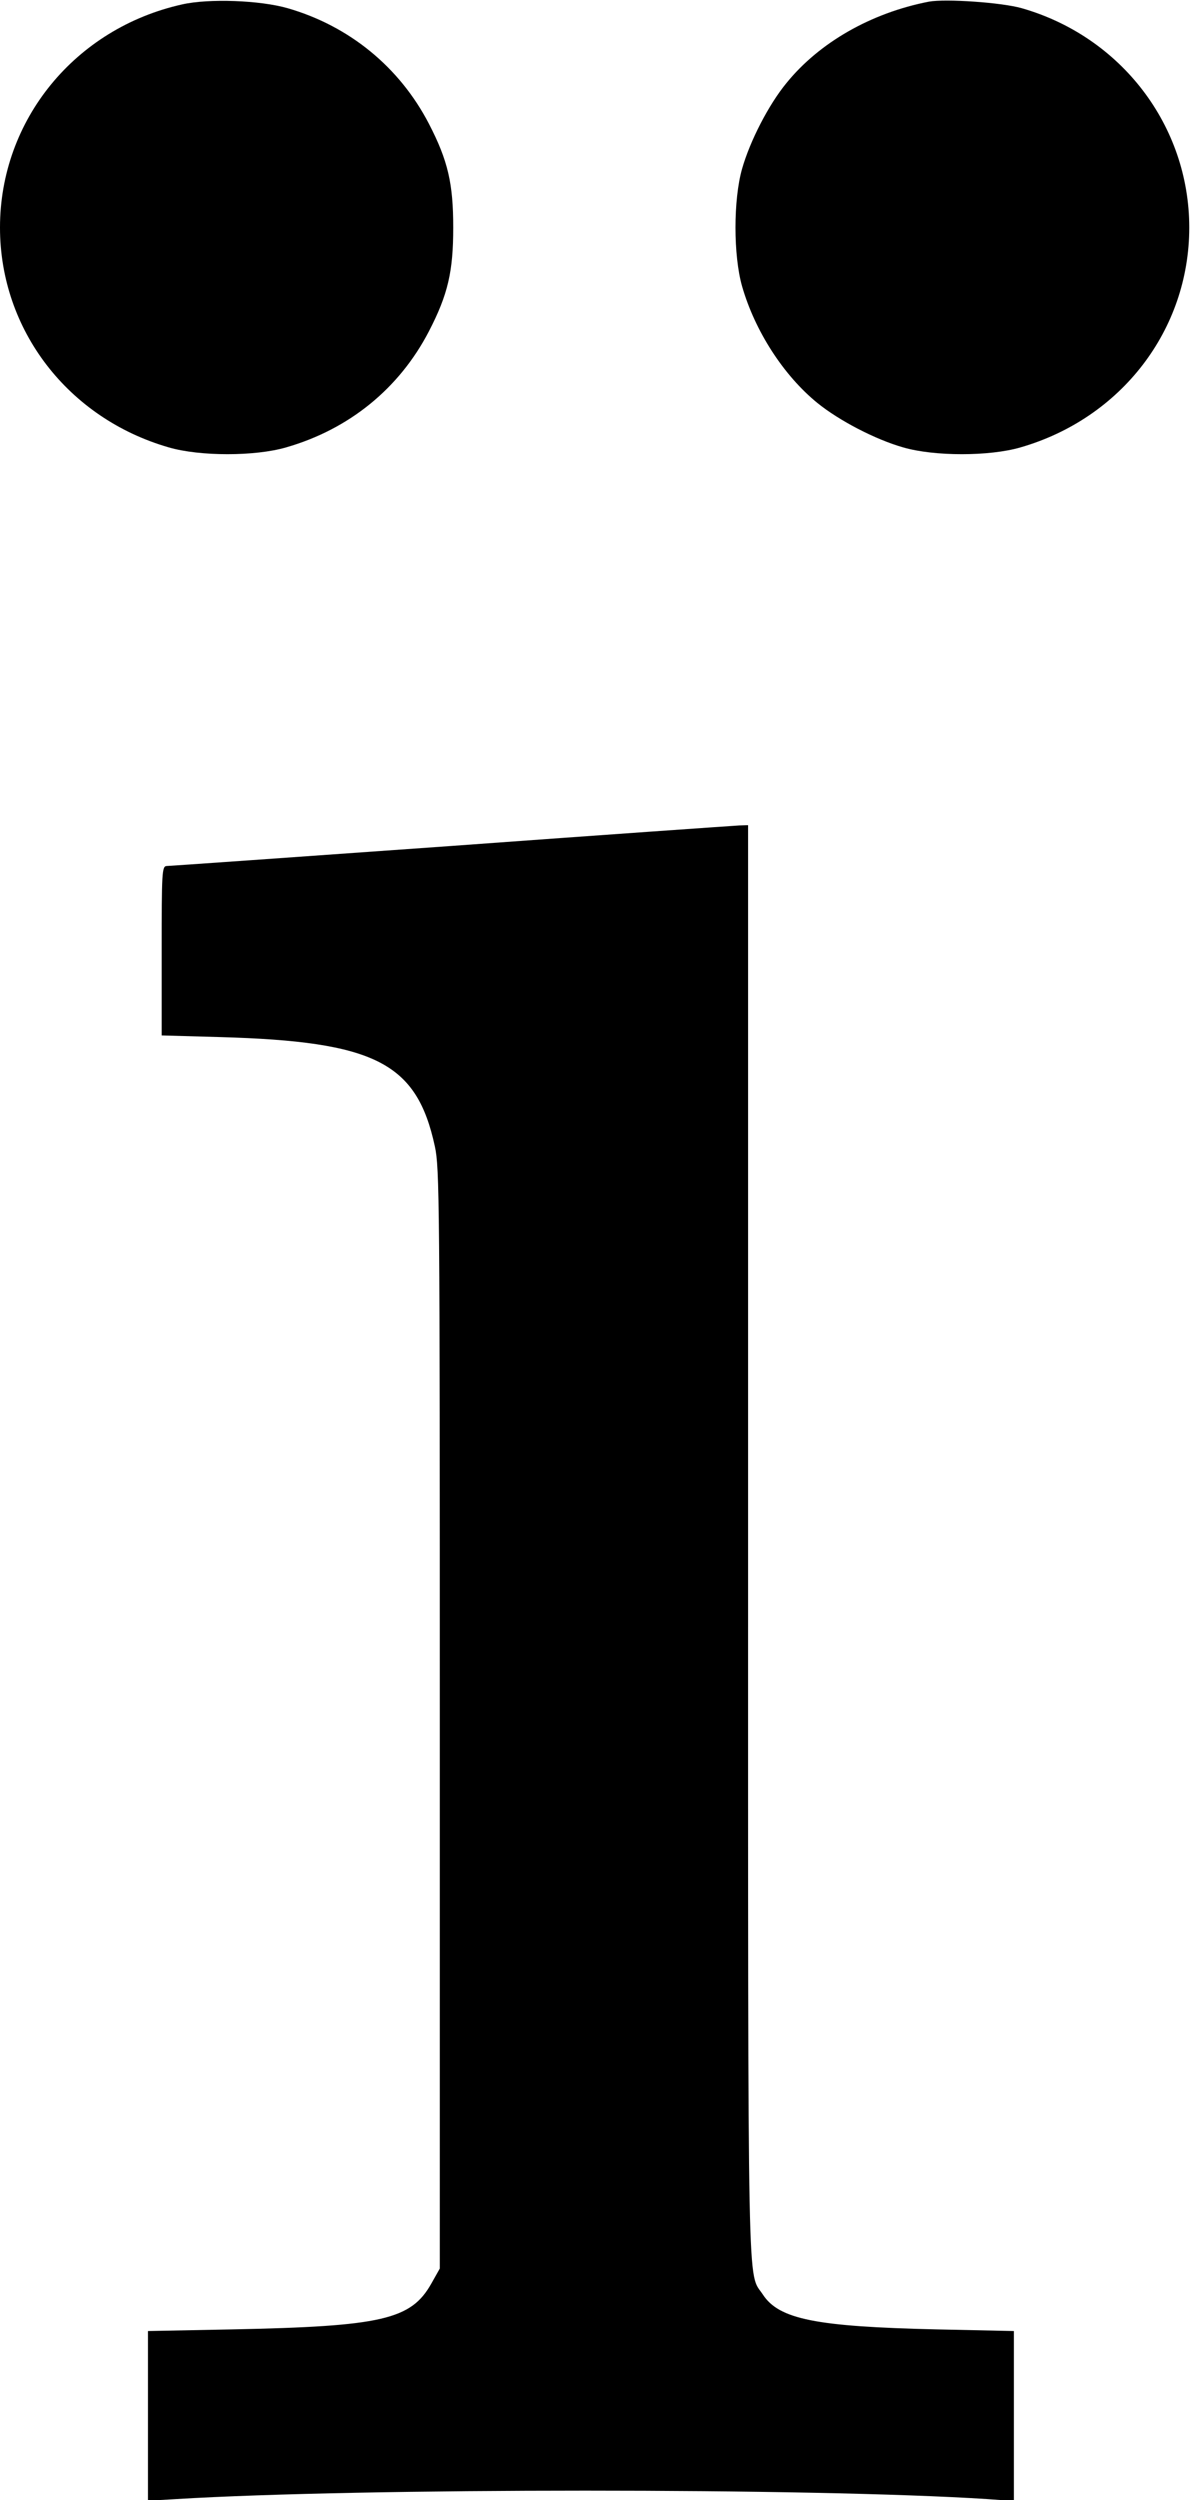 <?xml version="1.0" standalone="no"?>
<!DOCTYPE svg PUBLIC "-//W3C//DTD SVG 20010904//EN"
 "http://www.w3.org/TR/2001/REC-SVG-20010904/DTD/svg10.dtd">
<svg version="1.0" xmlns="http://www.w3.org/2000/svg"
 width="435pt" height="912pt" viewBox="0 0 435 912"
 preserveAspectRatio="xMidYMid meet">
<g transform="translate(0,912) scale(0.1,-0.1)"
fill="#000000" stroke="none">
<path d="M665 9104 c-391 -87 -665 -422 -665 -814 0 -373 248 -696 616 -802
113 -33 315 -33 428 0 230 66 413 215 521 423 70 135 89 219 89 379 0 160 -19
244 -89 379 -107 206 -290 356 -515 421 -101 29 -287 36 -385 14z"/>
<path d="M3390 9114 c-211 -41 -400 -149 -520 -297 -65 -79 -133 -211 -162
-313 -32 -113 -32 -315 0 -428 47 -164 152 -326 275 -426 79 -64 211 -133 313
-162 113 -33 315 -33 428 0 368 106 616 429 616 802 0 371 -248 696 -611 800
-73 21 -278 35 -339 24z"/>
<path d="M1645 6034 c-561 -40 -1028 -73 -1037 -73 -17 -1 -18 -23 -18 -309
l0 -309 213 -6 c566 -16 718 -93 784 -399 17 -78 18 -197 18 -2088 l0 -2005
-31 -55 c-74 -131 -179 -156 -726 -167 l-308 -6 0 -310 0 -309 103 6 c670 41
2325 41 2960 0 l97 -7 0 310 0 310 -282 6 c-441 10 -575 37 -634 127 -57 87
-54 -91 -54 2747 l0 2613 -32 -1 c-18 -1 -492 -34 -1053 -75z"/>
</g>
</svg>
